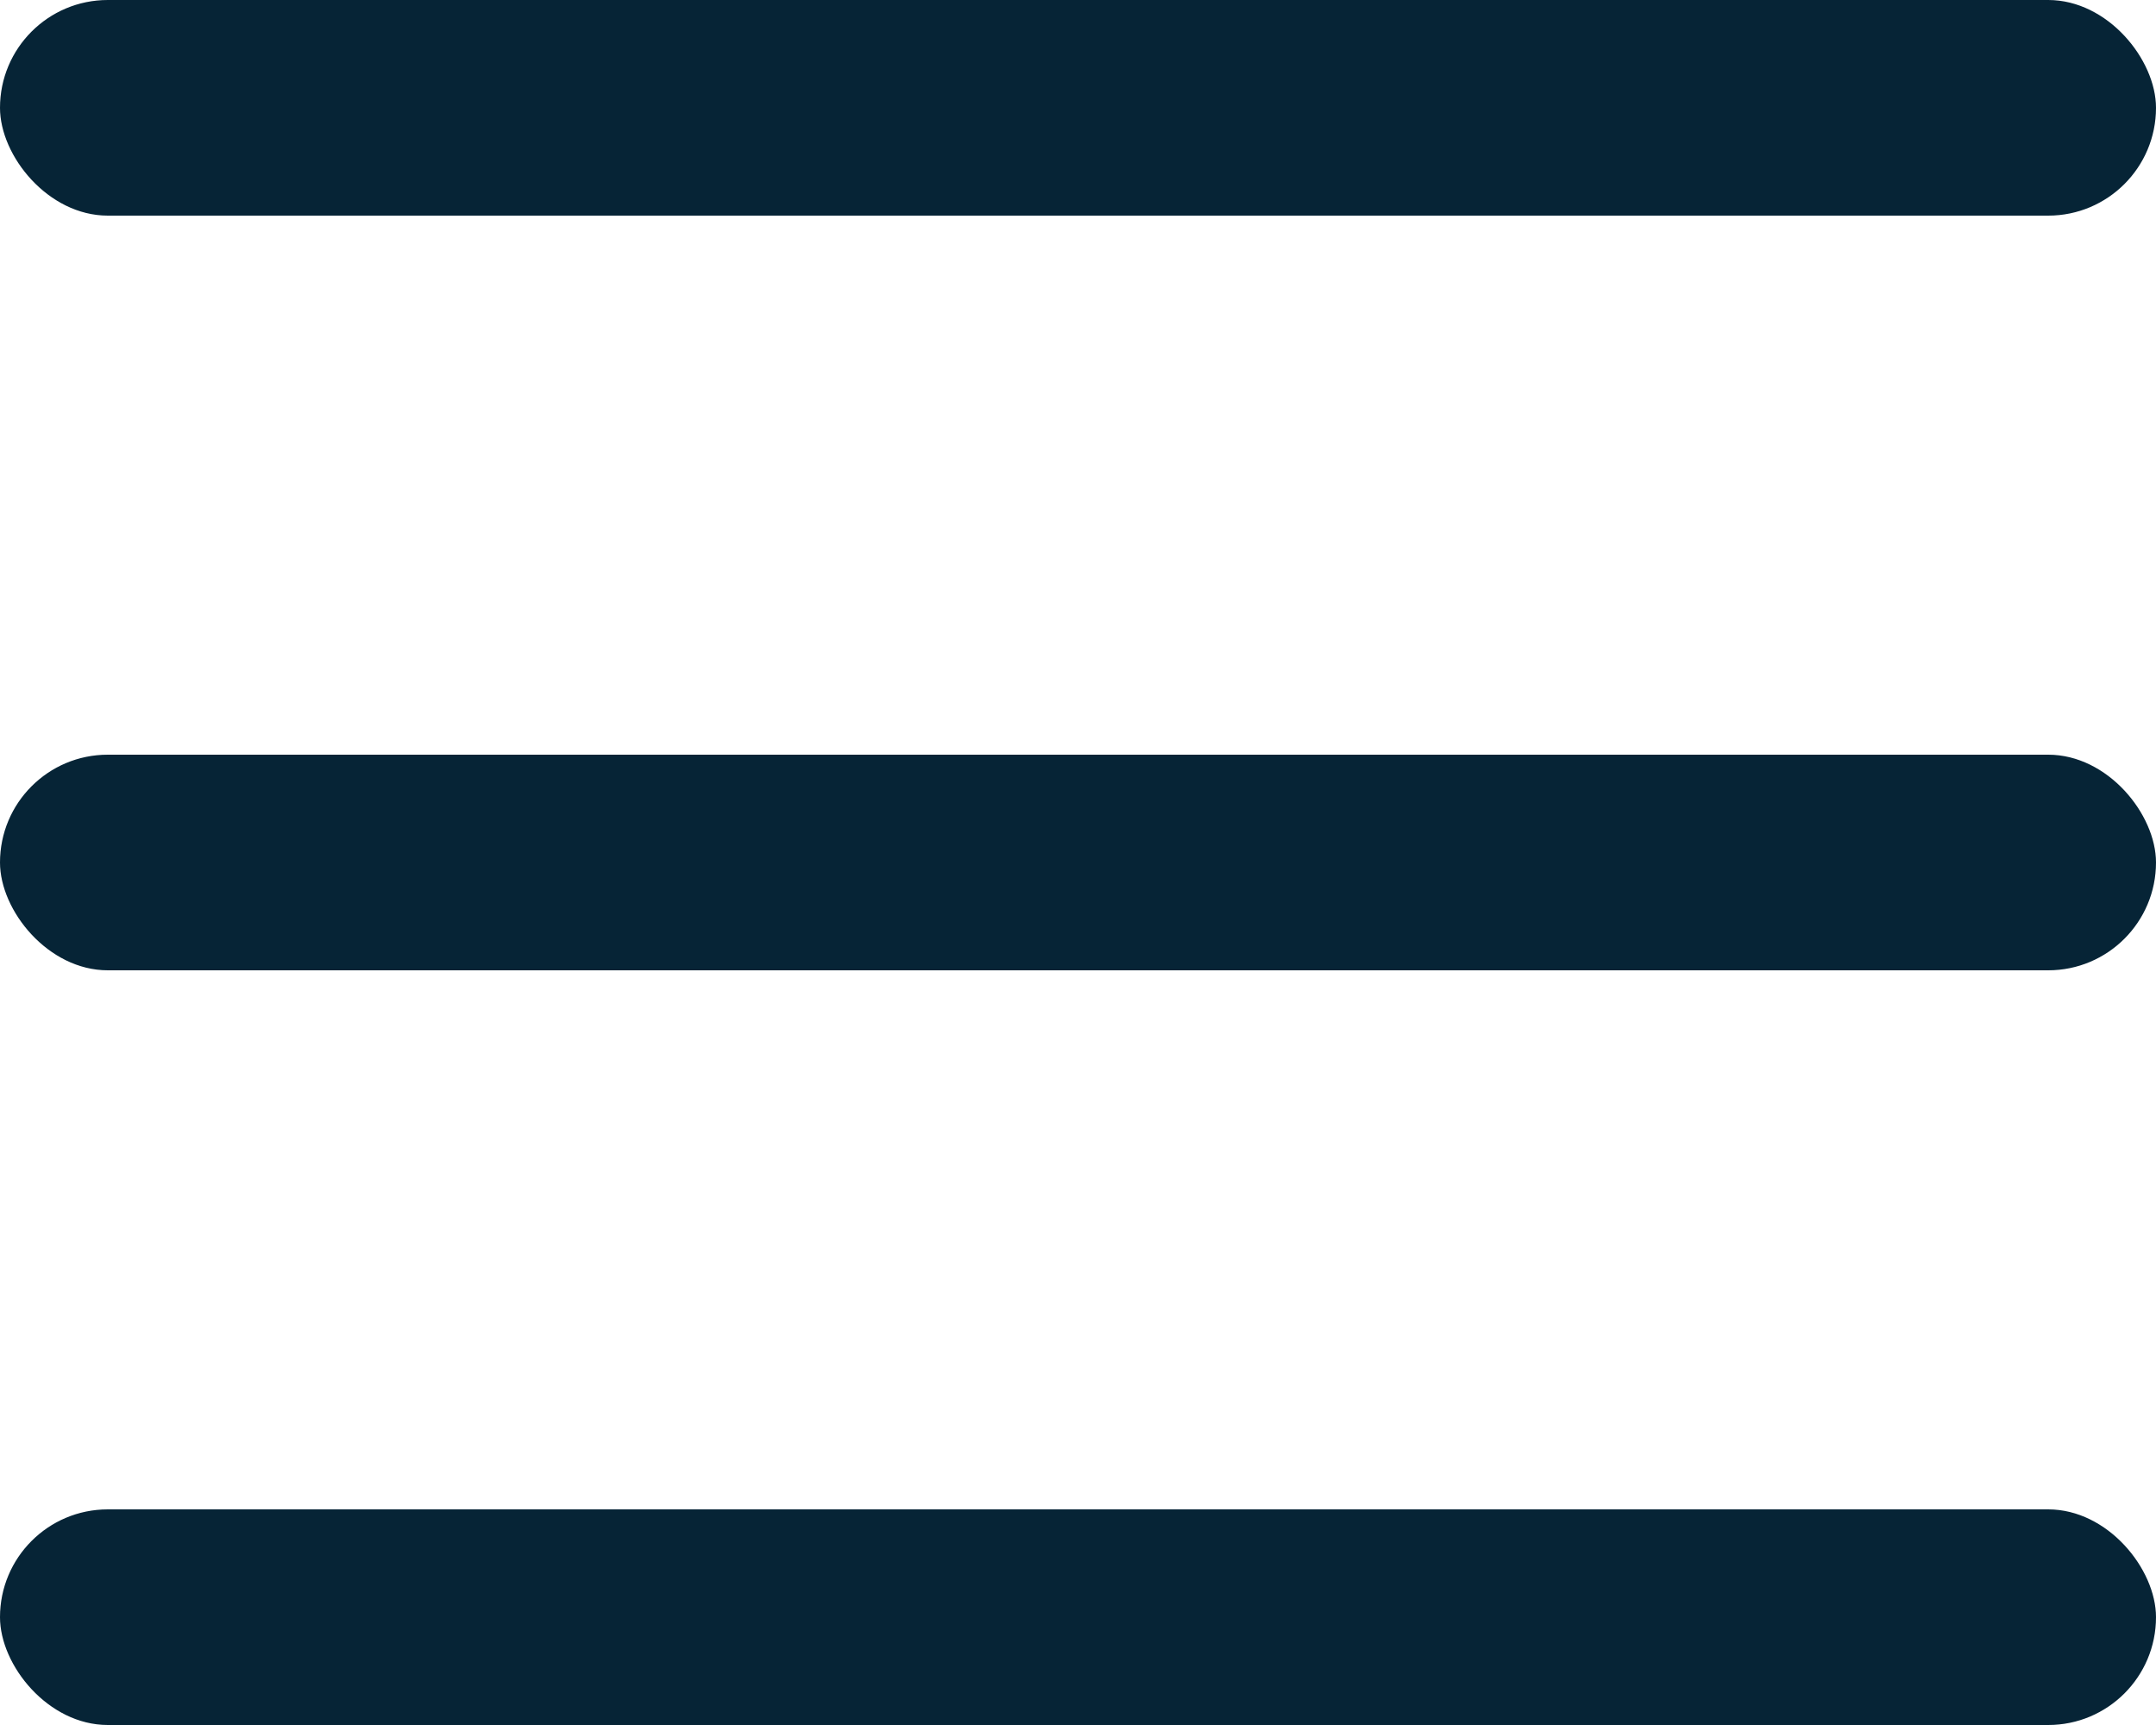 <svg width="20" height="16" viewBox="0 0 20 16" fill="none" xmlns="http://www.w3.org/2000/svg">
<rect width="20" height="2" rx="1" fill="#062436"/>
<rect y="7" width="20" height="2" rx="1" fill="#062436"/>
<rect y="14" width="20" height="2" rx="1" fill="#062436"/>
</svg>
